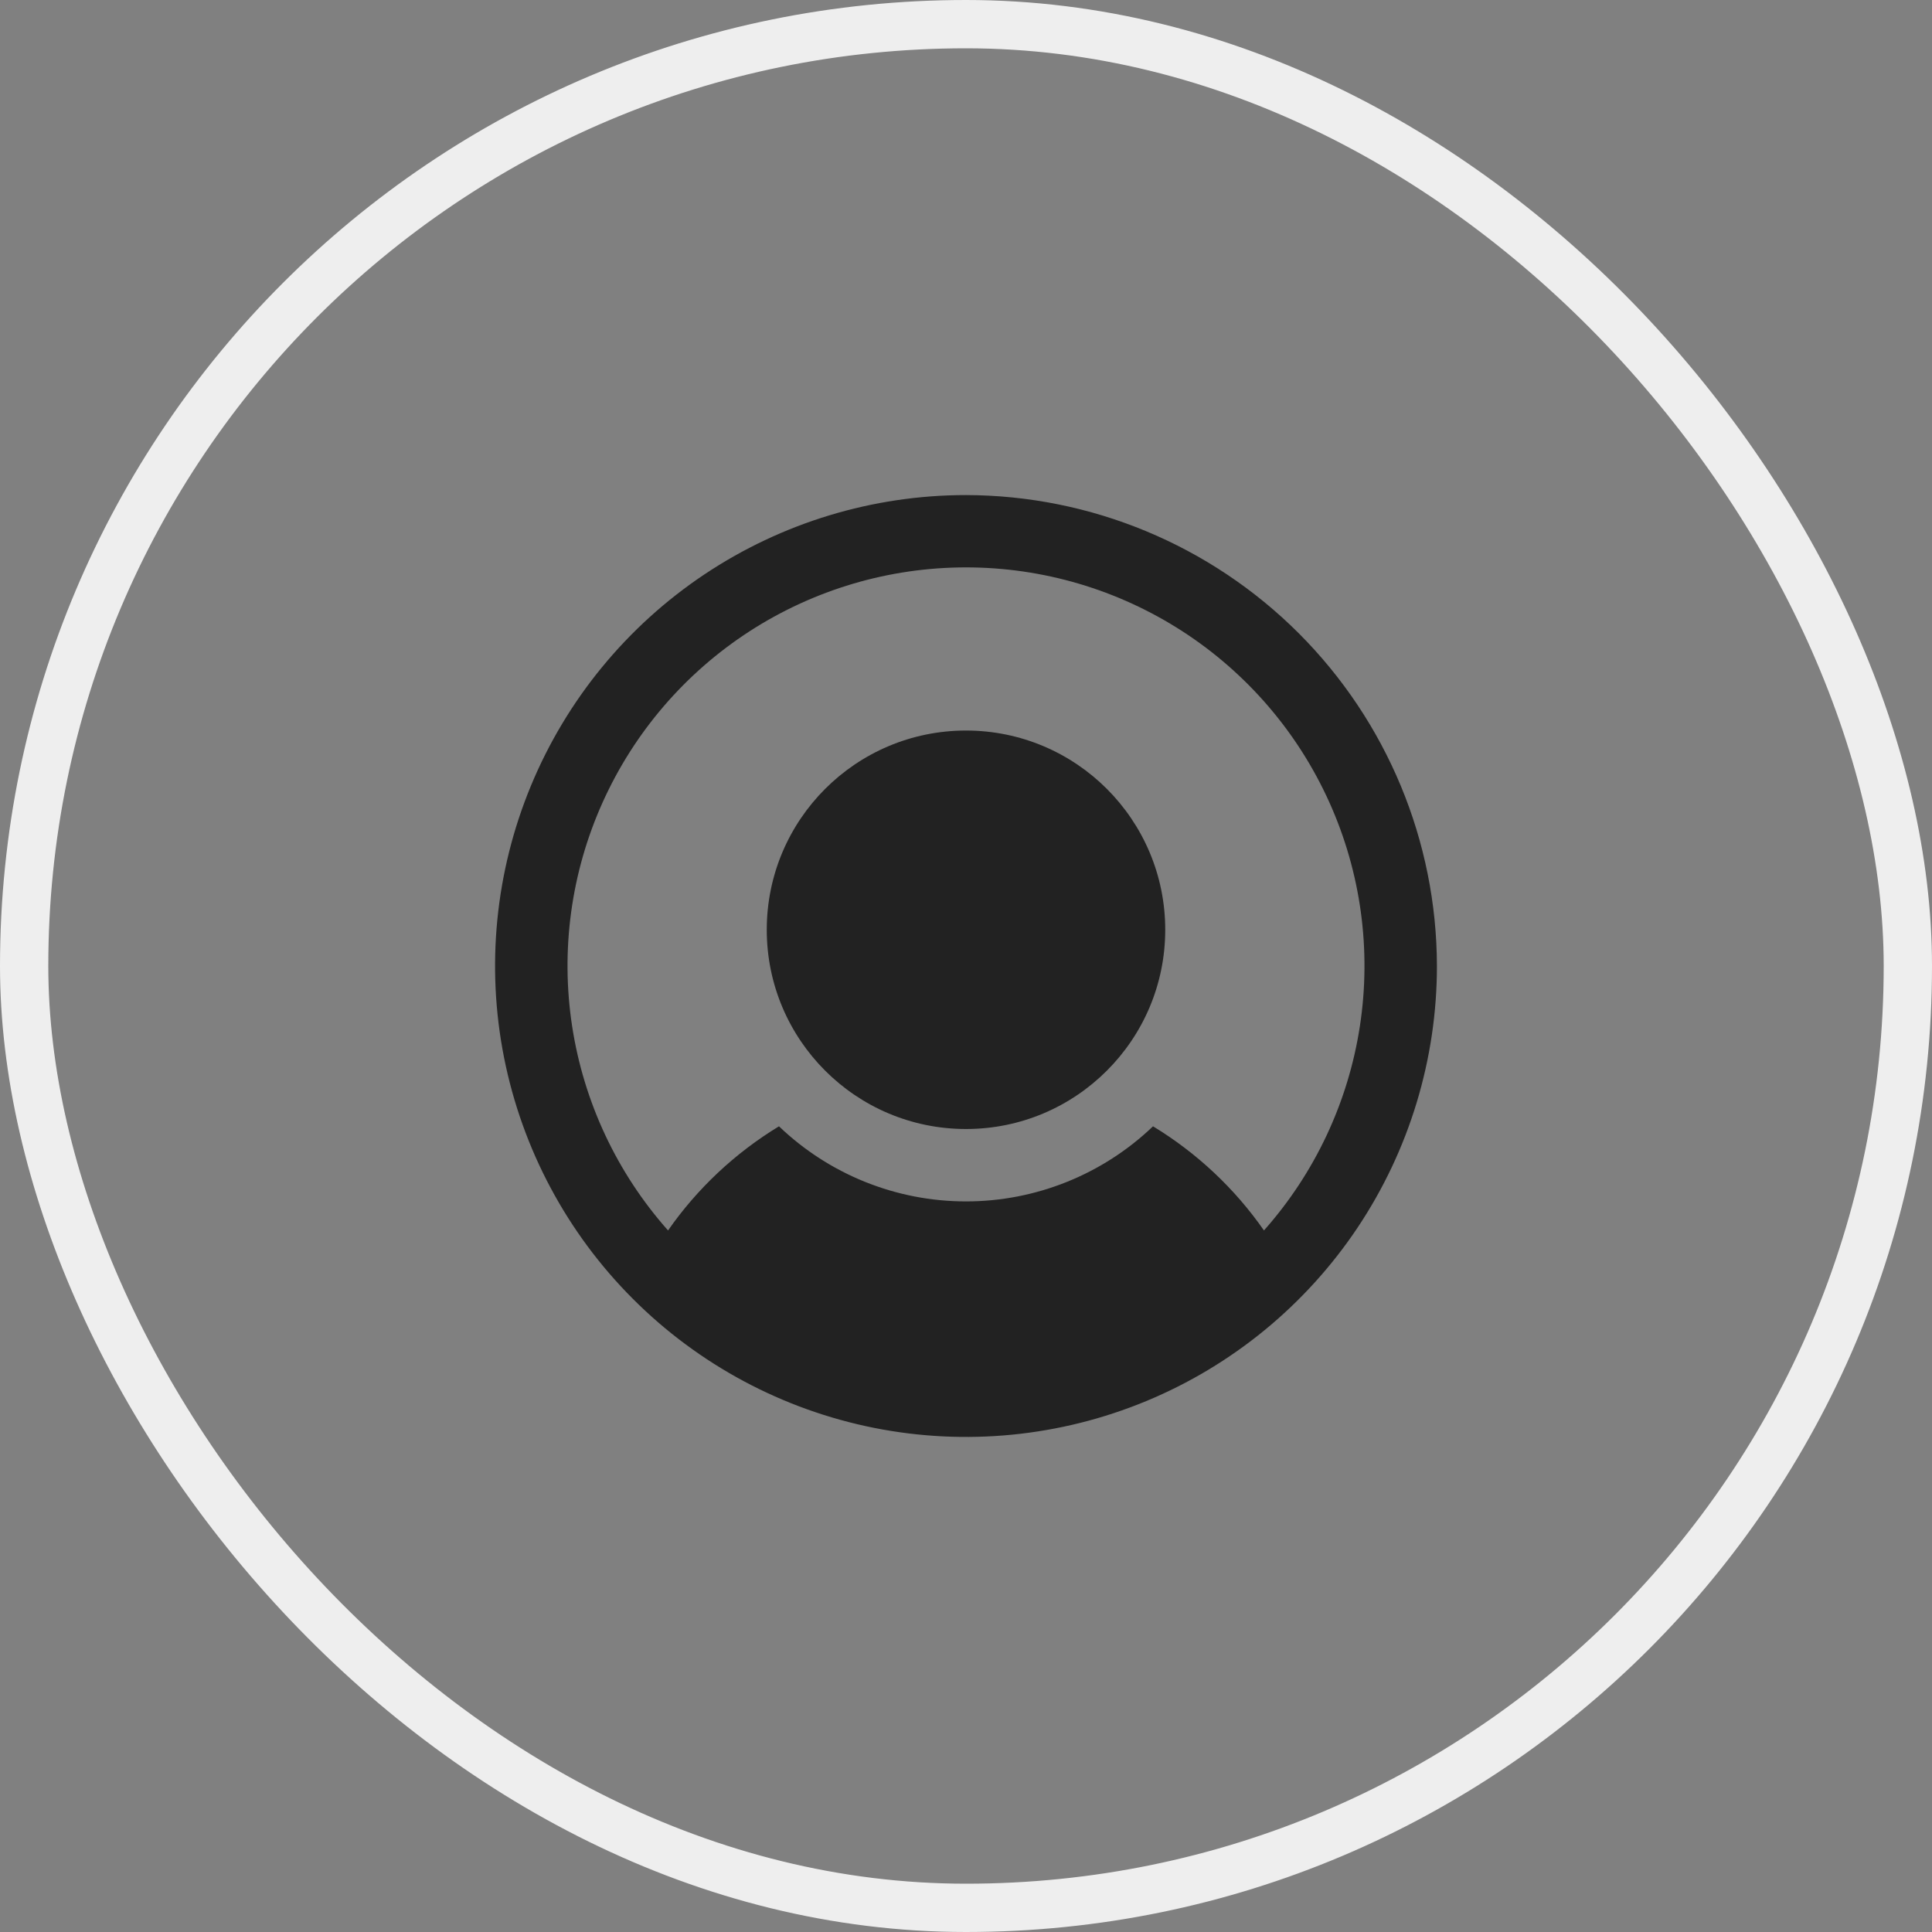 <svg width="40" height="40" viewBox="0 0 40 40" fill="none" xmlns="http://www.w3.org/2000/svg">
<rect x="0" y="0" width="40" height="40" fill="#808080" stroke="none"/>
<rect x="0.5" y="0.5" width="39" height="39" rx="19.5" stroke="#EEEEEE"/>
<path d="M20 23.375C22.278 23.375 24.125 21.528 24.125 19.25C24.125 16.972 22.278 15.125 20 15.125C17.722 15.125 15.875 16.972 15.875 19.25C15.875 21.528 17.722 23.375 20 23.375Z" fill="#222222"/>
<path d="M20 10.25C18.072 10.25 16.187 10.822 14.583 11.893C12.98 12.964 11.73 14.487 10.992 16.269C10.254 18.05 10.061 20.011 10.437 21.902C10.814 23.793 11.742 25.531 13.106 26.894C14.469 28.258 16.207 29.186 18.098 29.563C19.989 29.939 21.95 29.746 23.731 29.008C25.513 28.27 27.035 27.02 28.107 25.417C29.178 23.813 29.75 21.928 29.75 20C29.745 17.416 28.716 14.939 26.889 13.111C25.061 11.284 22.584 10.255 20 10.25ZM26.169 25.475C25.562 24.604 24.779 23.87 23.872 23.319C22.83 24.317 21.443 24.874 20 24.874C18.557 24.874 17.17 24.317 16.128 23.319C15.221 23.87 14.438 24.604 13.831 25.475C12.775 24.286 12.086 22.817 11.845 21.245C11.604 19.674 11.823 18.066 12.475 16.616C13.127 15.165 14.184 13.934 15.519 13.07C16.854 12.207 18.41 11.747 20 11.747C21.59 11.747 23.146 12.207 24.481 13.07C25.816 13.934 26.873 15.165 27.525 16.616C28.177 18.066 28.396 19.674 28.155 21.245C27.914 22.817 27.225 24.286 26.169 25.475Z" fill="#222222"/>
</svg>
